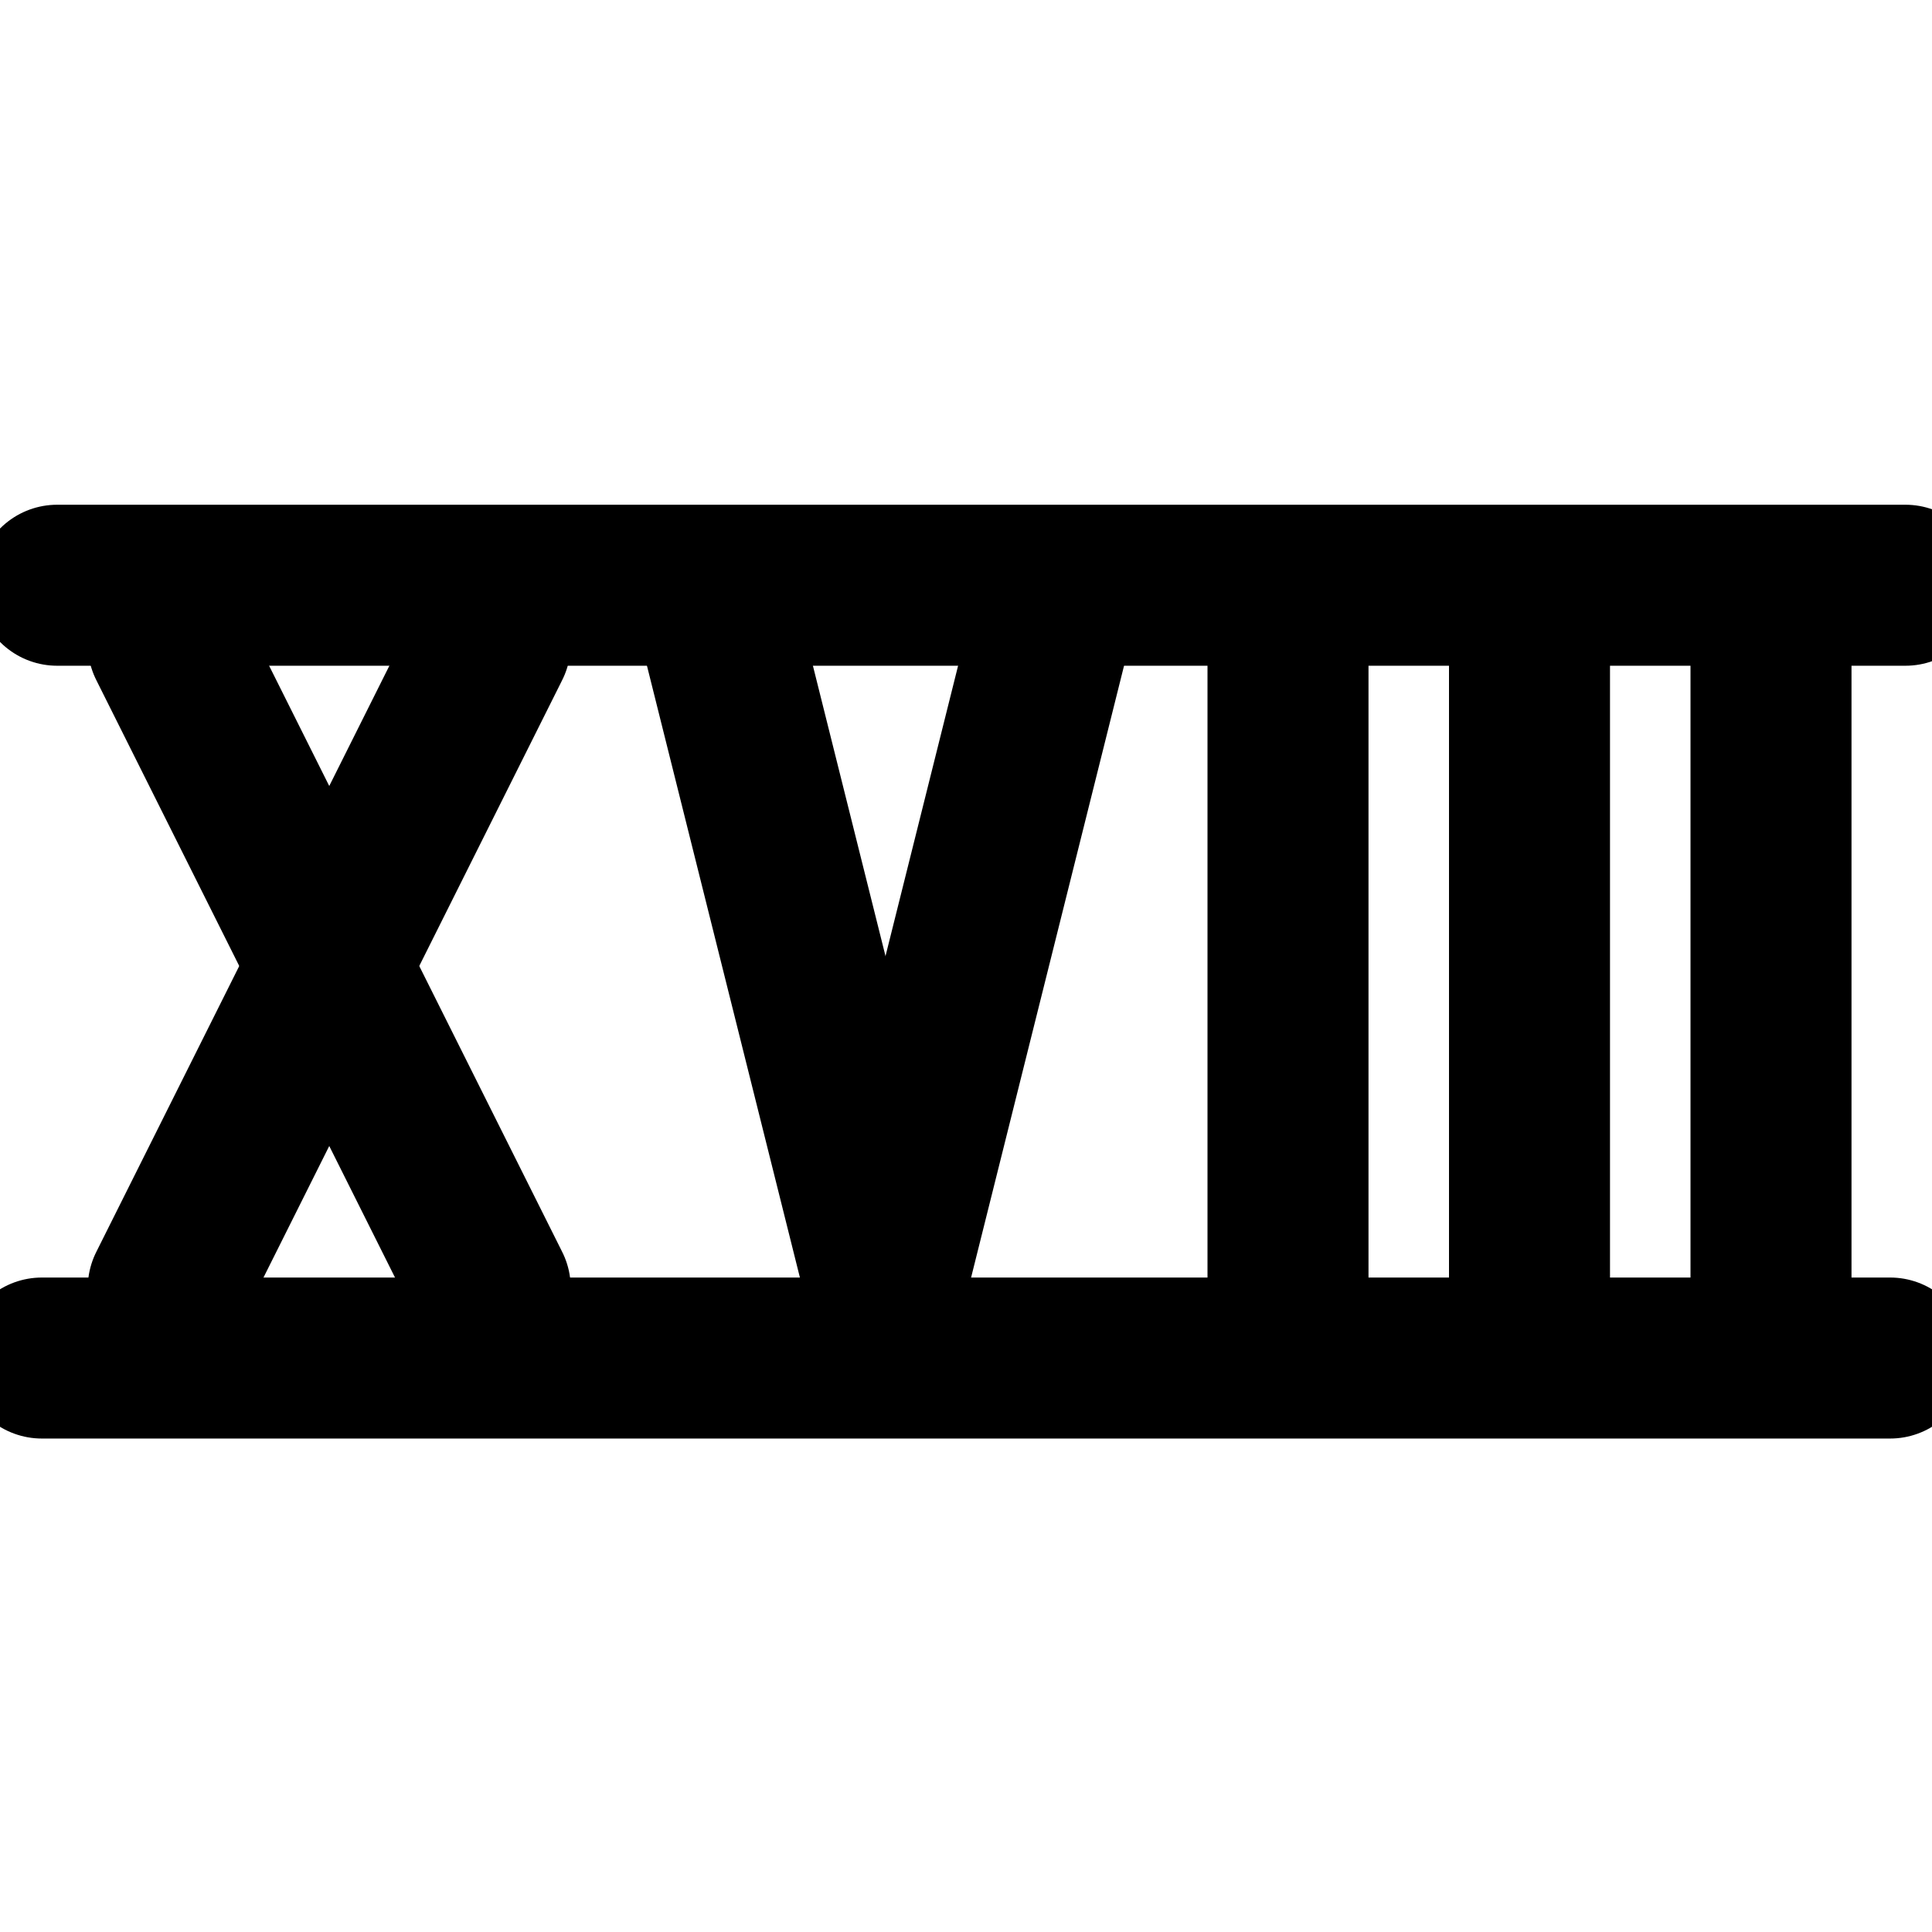 <?xml version="1.0" encoding="UTF-8"?>
<svg id="Layer_1" xmlns="http://www.w3.org/2000/svg" version="1.1" viewBox="0 0 24 24">
  <!-- Generator: Adobe Illustrator 29.5.1, SVG Export Plug-In . SVG Version: 2.1.0 Build 141)  -->
  <defs>
    <style>
      .st0, .st1 {
        fill: none;
      }

      .st1 {
        stroke: #000;
        stroke-linecap: round;
        stroke-linejoin: round;
        stroke-width: 2px;
      }
    </style>
  </defs>
  <path class="st0" d="M0,0h24v24H0V0Z"/>
  <path class="st1" d="M2.09,8l4,8"/>
  <path class="st1" d="M2.09,16L6.09,8"/>
  <path class="st1" d="M9,8l2,8"/>
  <path class="st1" d="M13,8l-2,8"/>
  <path class="st1" d="M16,8v8"/>
  <path class="st1" d="M22,8v8"/>
  <path class="st1" d="M19,8v8"/>
  <line class="st1" x1=".71" y1="7.27" x2="23.67" y2="7.27"/>
  <line class="st1" x1=".52" y1="16.87" x2="23.48" y2="16.87"/>
</svg>